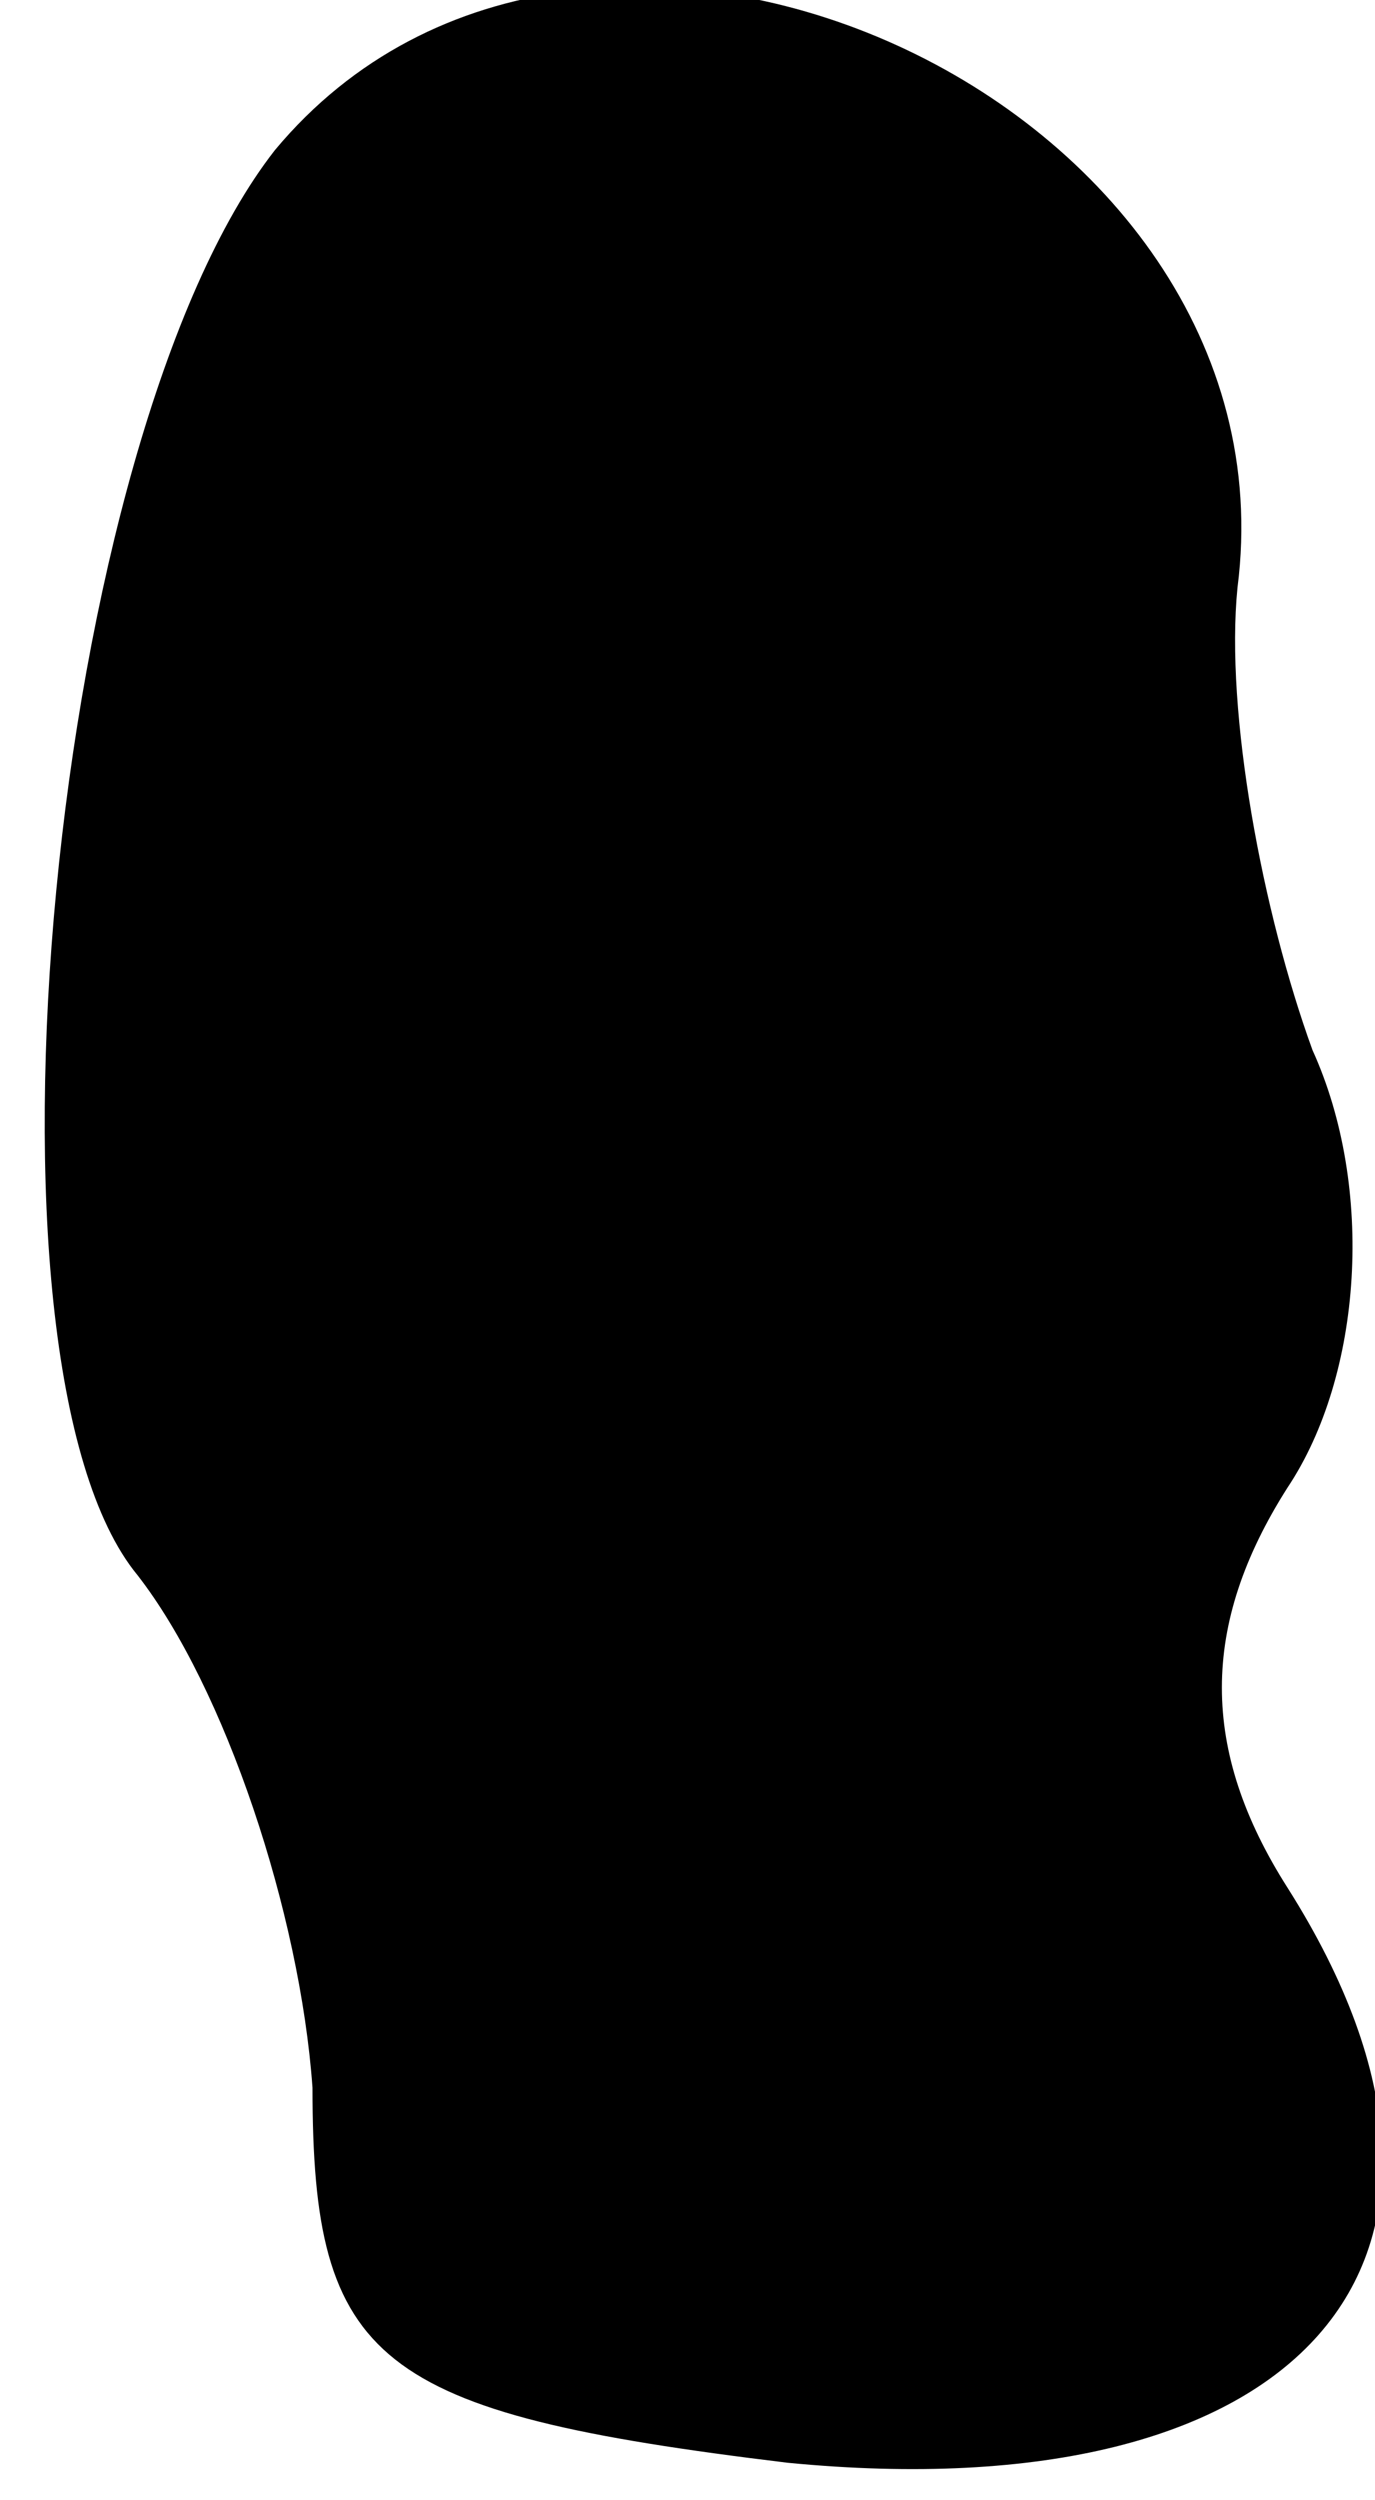 <?xml version="1.0" standalone="no"?>
<!DOCTYPE svg PUBLIC "-//W3C//DTD SVG 20010904//EN"
 "http://www.w3.org/TR/2001/REC-SVG-20010904/DTD/svg10.dtd">
<svg version="1.0" xmlns="http://www.w3.org/2000/svg"
 width="11pt" height="20pt" viewBox="0 0 11 20"
 preserveAspectRatio="xMidYMid meet">
<g transform="translate(0,20) scale(0.1,-0.1)"
fill="#000000" stroke="none">
<path fill="#000000" stroke="none" d="M22 188 c-18 -23 -25 -97 -11 -114 7
-9 13 -27 14 -41 0 -22 5 -26 38 -30 41 -4 59 16 40 46 -7 11 -7 21 0 32 6 9
7 24 2 35 -4 11 -7 27 -6 37 5 39 -52 65 -77 35z"/>
</g>
</svg>
